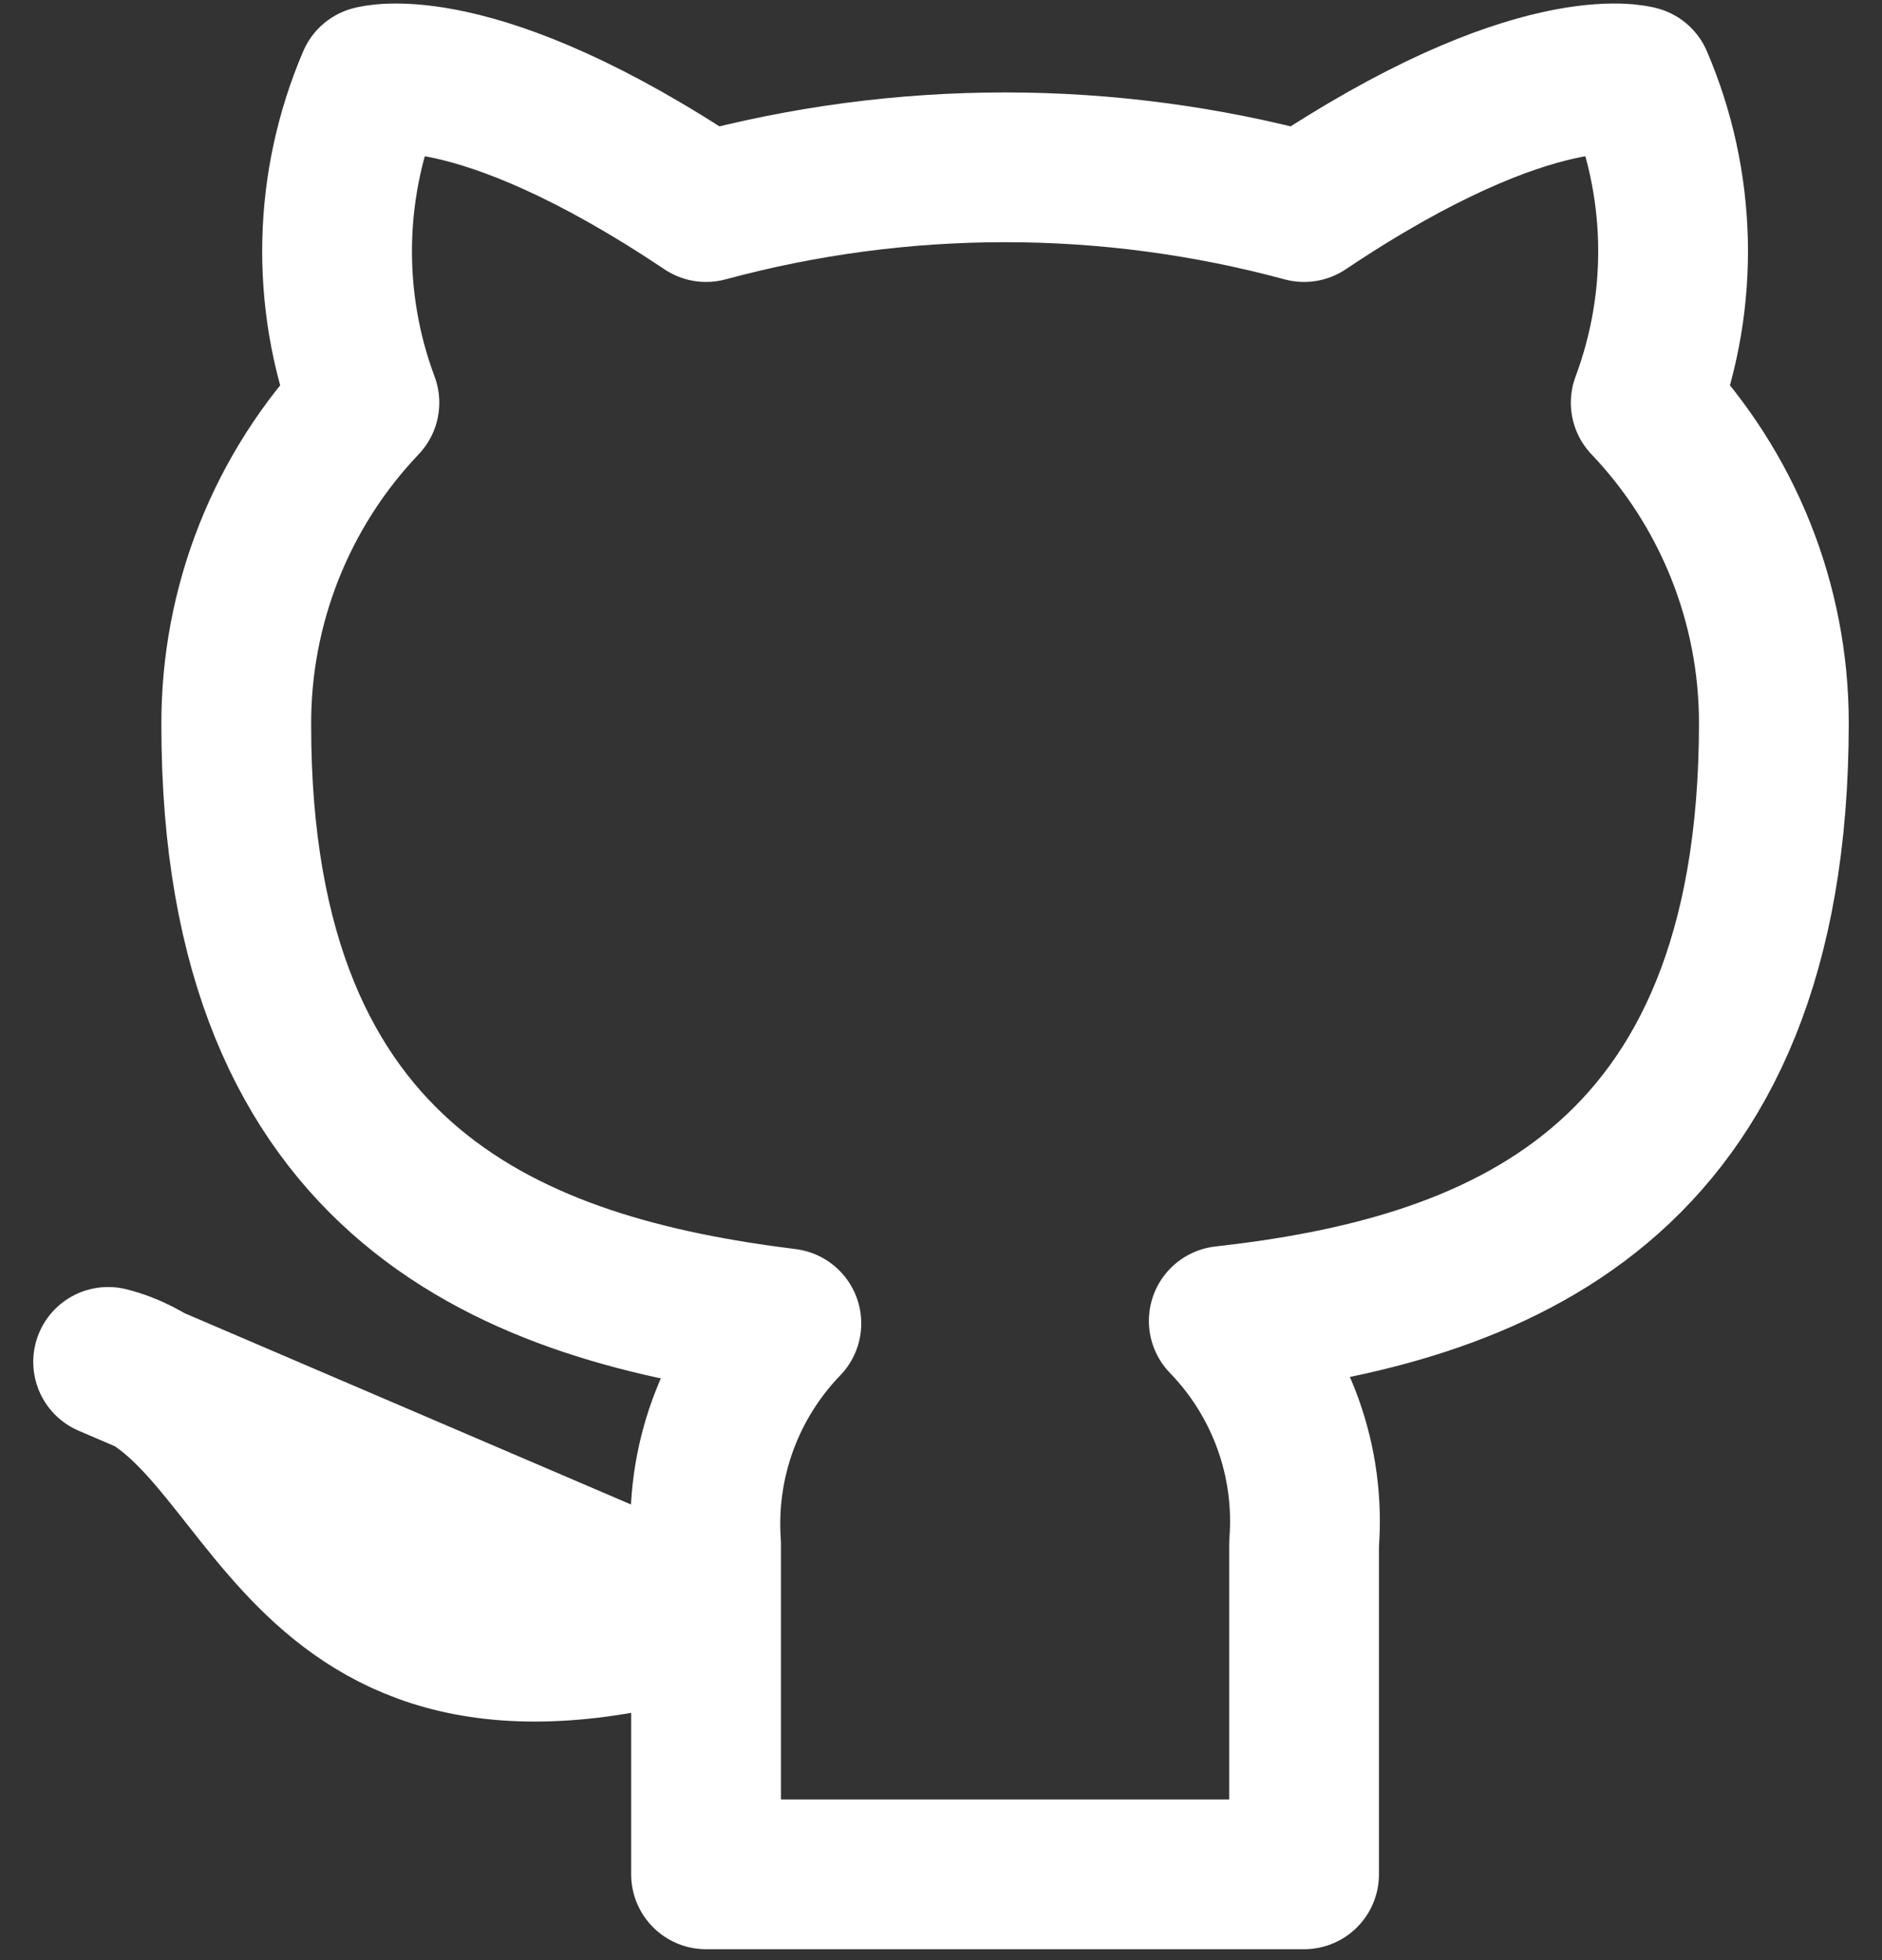 <svg width="24" height="25" viewBox="0 0 24 25" fill="none" xmlns="http://www.w3.org/2000/svg">
<rect x="0" y="0" width="24" height="25" fill="#333333" stroke="none"/>
<path d="M16.63 23.906V19.69C16.671 19.171 16.601 18.648 16.424 18.158C16.247 17.668 15.969 17.221 15.606 16.847C19.026 16.465 22.621 15.169 22.621 9.221C22.621 7.7 22.036 6.238 20.987 5.136C21.484 3.805 21.449 2.335 20.889 1.029C20.889 1.029 19.604 0.648 16.63 2.641C14.133 1.965 11.501 1.965 9.004 2.641C6.03 0.648 4.745 1.029 4.745 1.029C4.186 2.335 4.15 3.805 4.647 5.136C3.59 6.246 3.005 7.722 3.013 9.254C3.013 15.158 6.608 16.454 10.028 16.879C9.67 17.25 9.394 17.691 9.217 18.176C9.041 18.66 8.968 19.176 9.004 19.69V23.906H16.63ZM9.004 20.638C3.558 22.272 3.558 17.914 1.379 17.37L9.004 20.638Z" stroke="white" stroke-width="1.91" stroke-linecap="round" stroke-linejoin="round"/>
</svg>
